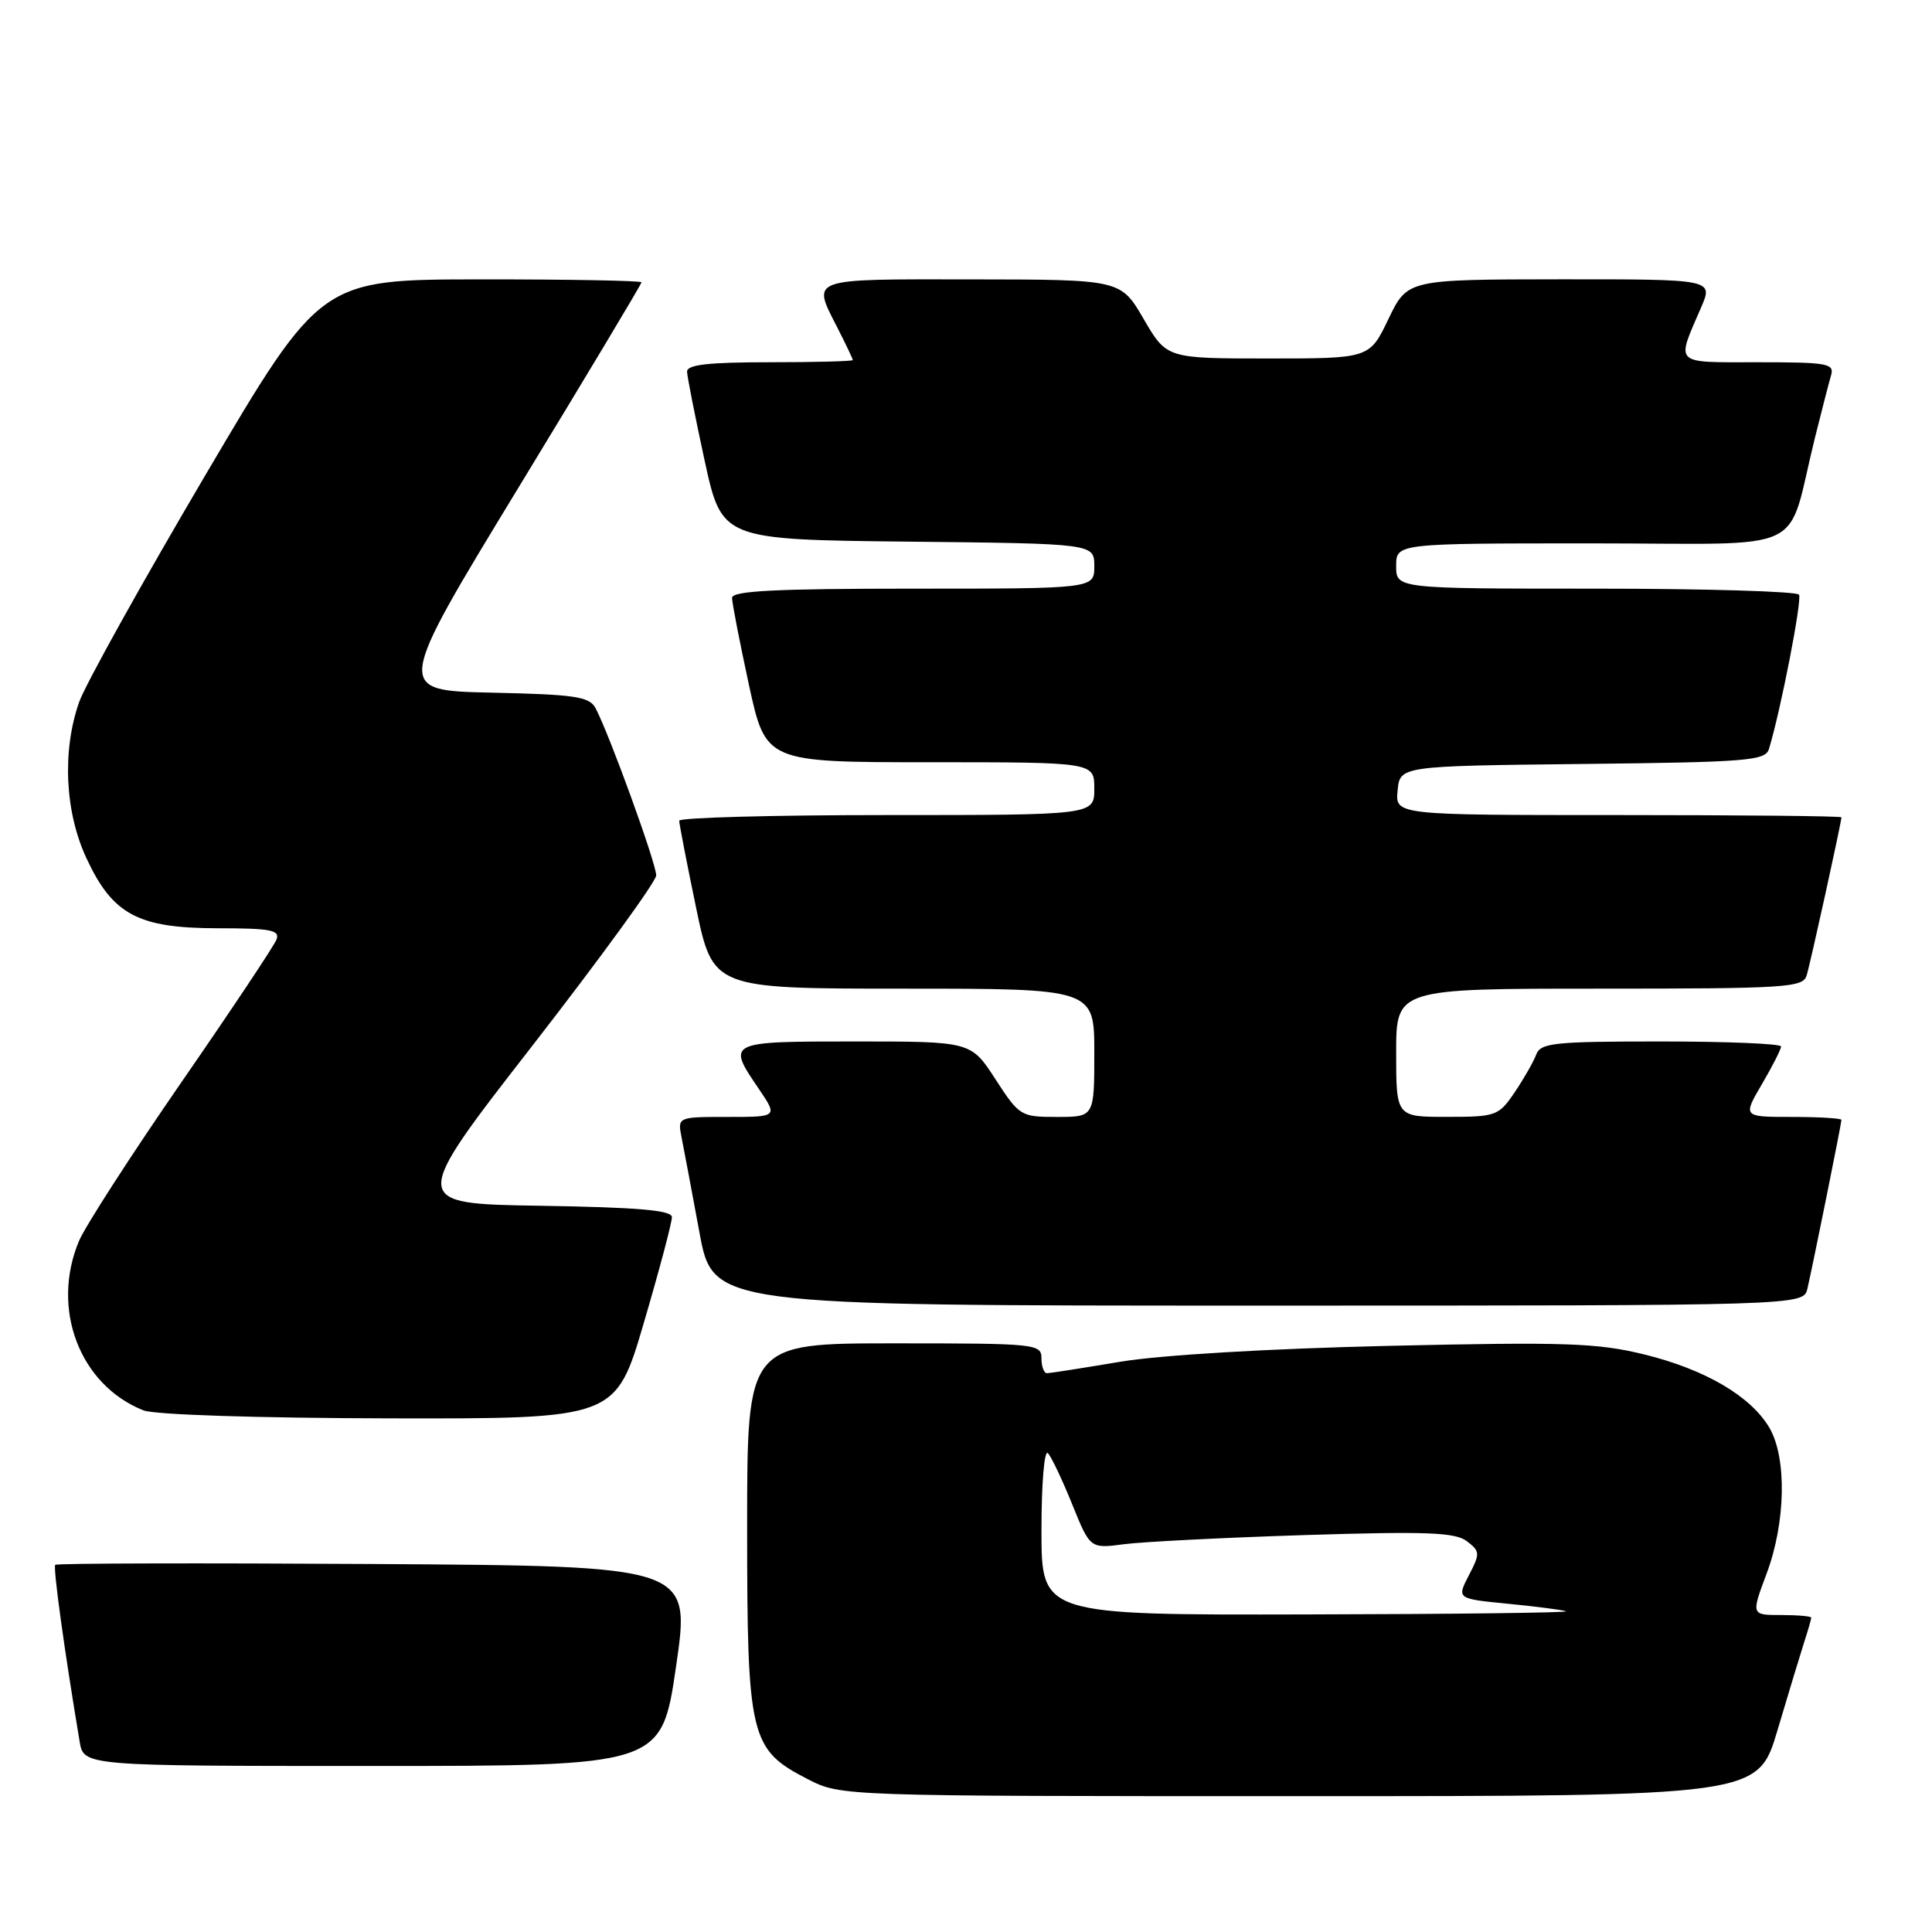 <?xml version="1.0" encoding="UTF-8" standalone="no"?>
<!DOCTYPE svg PUBLIC "-//W3C//DTD SVG 1.1//EN" "http://www.w3.org/Graphics/SVG/1.1/DTD/svg11.dtd" >
<svg xmlns="http://www.w3.org/2000/svg" xmlns:xlink="http://www.w3.org/1999/xlink" version="1.1" viewBox="0 0 256 256">
 <g >
 <path fill="currentColor"
d=" M 235.53 229.25 C 236.96 224.44 238.55 219.20 239.06 217.60 C 239.58 216.01 240.00 214.54 240.00 214.35 C 240.00 214.16 238.21 214.00 236.01 214.00 C 232.03 214.00 232.03 214.00 234.09 208.50 C 236.63 201.71 236.78 193.13 234.44 189.16 C 231.96 184.98 225.91 181.44 217.83 179.46 C 211.66 177.95 207.37 177.80 184.13 178.33 C 168.13 178.70 153.91 179.54 148.50 180.43 C 143.55 181.26 139.16 181.95 138.75 181.96 C 138.34 181.98 138.00 181.10 138.00 180.00 C 138.00 178.07 137.33 178.00 118.50 178.00 C 99.00 178.00 99.00 178.00 99.00 202.27 C 99.00 230.27 99.37 231.82 107.04 235.75 C 111.42 238.00 111.42 238.00 172.18 238.00 C 232.94 238.00 232.94 238.00 235.53 229.25 Z  M 89.59 220.75 C 91.52 207.50 91.52 207.50 49.61 207.24 C 26.55 207.10 7.52 207.14 7.32 207.35 C 7.01 207.66 8.52 218.64 10.55 230.75 C 11.09 234.00 11.09 234.00 49.38 234.00 C 87.66 234.00 87.66 234.00 89.59 220.75 Z  M 85.32 175.25 C 87.38 168.24 89.05 161.95 89.03 161.27 C 89.01 160.36 84.52 159.98 71.63 159.77 C 54.26 159.50 54.26 159.50 70.59 138.50 C 79.56 126.95 86.92 116.83 86.95 116.00 C 86.99 114.51 80.71 97.20 78.91 93.83 C 78.09 92.30 76.21 92.02 65.15 91.78 C 52.34 91.50 52.34 91.50 68.67 64.66 C 77.65 49.90 85.00 37.64 85.00 37.41 C 85.00 37.19 75.44 37.01 63.75 37.02 C 42.50 37.03 42.50 37.03 27.24 62.91 C 18.85 77.15 11.31 90.70 10.49 93.02 C 8.22 99.47 8.59 107.59 11.46 113.73 C 14.93 121.20 18.30 122.99 28.86 123.00 C 35.85 123.00 37.12 123.24 36.64 124.49 C 36.33 125.31 30.64 133.85 23.99 143.47 C 17.35 153.09 11.26 162.53 10.46 164.45 C 6.71 173.42 10.55 183.51 19.00 186.88 C 20.45 187.46 34.08 187.90 51.54 187.94 C 81.58 188.00 81.58 188.00 85.32 175.25 Z  M 239.49 170.75 C 240.20 167.71 244.00 148.88 244.00 148.39 C 244.00 148.18 241.06 148.00 237.46 148.00 C 230.92 148.00 230.92 148.00 233.46 143.66 C 234.86 141.28 236.00 139.03 236.00 138.66 C 236.00 138.30 228.85 138.00 220.11 138.00 C 205.89 138.00 204.14 138.18 203.55 139.75 C 203.19 140.71 201.90 142.96 200.70 144.74 C 198.58 147.86 198.24 147.99 191.75 147.99 C 185.00 148.00 185.00 148.00 185.00 139.50 C 185.00 131.00 185.00 131.00 211.93 131.00 C 236.71 131.00 238.91 130.86 239.39 129.25 C 239.90 127.59 244.00 108.92 244.00 108.30 C 244.00 108.13 230.70 108.00 214.44 108.00 C 184.87 108.00 184.87 108.00 185.19 104.75 C 185.50 101.50 185.50 101.50 209.69 101.23 C 231.62 100.99 233.93 100.80 234.40 99.23 C 235.96 94.11 238.80 79.49 238.38 78.80 C 238.10 78.36 225.98 78.00 211.44 78.00 C 185.00 78.00 185.00 78.00 185.00 75.00 C 185.00 72.00 185.00 72.00 210.96 72.00 C 240.31 72.00 236.58 73.77 240.49 58.00 C 241.38 54.42 242.34 50.71 242.62 49.75 C 243.09 48.16 242.18 48.00 232.95 48.00 C 221.61 48.00 222.08 48.44 225.40 40.75 C 227.03 37.00 227.03 37.00 206.76 37.01 C 186.50 37.03 186.50 37.03 183.98 42.26 C 181.47 47.50 181.47 47.50 168.03 47.50 C 154.59 47.50 154.59 47.50 151.54 42.27 C 148.50 37.04 148.50 37.04 128.75 37.02 C 106.91 37.00 107.56 36.76 111.00 43.50 C 112.10 45.66 113.00 47.55 113.00 47.71 C 113.00 47.87 108.05 48.00 102.00 48.00 C 93.85 48.00 91.01 48.32 91.04 49.25 C 91.06 49.94 92.11 55.22 93.36 61.00 C 95.65 71.50 95.65 71.50 120.32 71.77 C 145.00 72.03 145.00 72.03 145.00 75.02 C 145.00 78.00 145.00 78.00 121.00 78.00 C 102.81 78.00 97.00 78.29 97.00 79.22 C 97.00 79.89 98.01 85.06 99.23 90.72 C 101.47 101.00 101.47 101.00 123.23 101.00 C 145.00 101.00 145.00 101.00 145.00 104.50 C 145.00 108.00 145.00 108.00 117.50 108.00 C 102.38 108.00 90.00 108.34 90.00 108.75 C 90.00 109.16 91.00 114.34 92.23 120.25 C 94.47 131.00 94.47 131.00 119.73 131.00 C 145.00 131.00 145.00 131.00 145.00 139.50 C 145.00 148.00 145.00 148.00 140.07 148.00 C 135.26 148.00 135.07 147.89 131.90 143.00 C 128.66 138.00 128.66 138.00 113.33 138.00 C 96.30 138.00 96.28 138.01 100.54 144.27 C 103.07 148.00 103.07 148.00 96.42 148.00 C 89.77 148.00 89.77 148.00 90.32 150.75 C 90.62 152.26 91.68 157.89 92.67 163.25 C 94.46 173.00 94.46 173.00 166.71 173.00 C 238.96 173.00 238.96 173.00 239.49 170.75 Z  M 138.00 202.80 C 138.00 196.52 138.38 192.02 138.86 192.55 C 139.33 193.07 140.78 196.13 142.08 199.35 C 144.45 205.21 144.45 205.21 148.98 204.61 C 151.46 204.29 162.28 203.74 173.00 203.40 C 189.06 202.90 192.83 203.04 194.37 204.22 C 196.12 205.56 196.14 205.84 194.63 208.74 C 193.03 211.84 193.03 211.84 199.76 212.50 C 203.47 212.86 206.95 213.31 207.50 213.50 C 208.05 213.69 192.64 213.88 173.25 213.92 C 138.00 214.00 138.00 214.00 138.00 202.80 Z "/>
</g>
</svg>